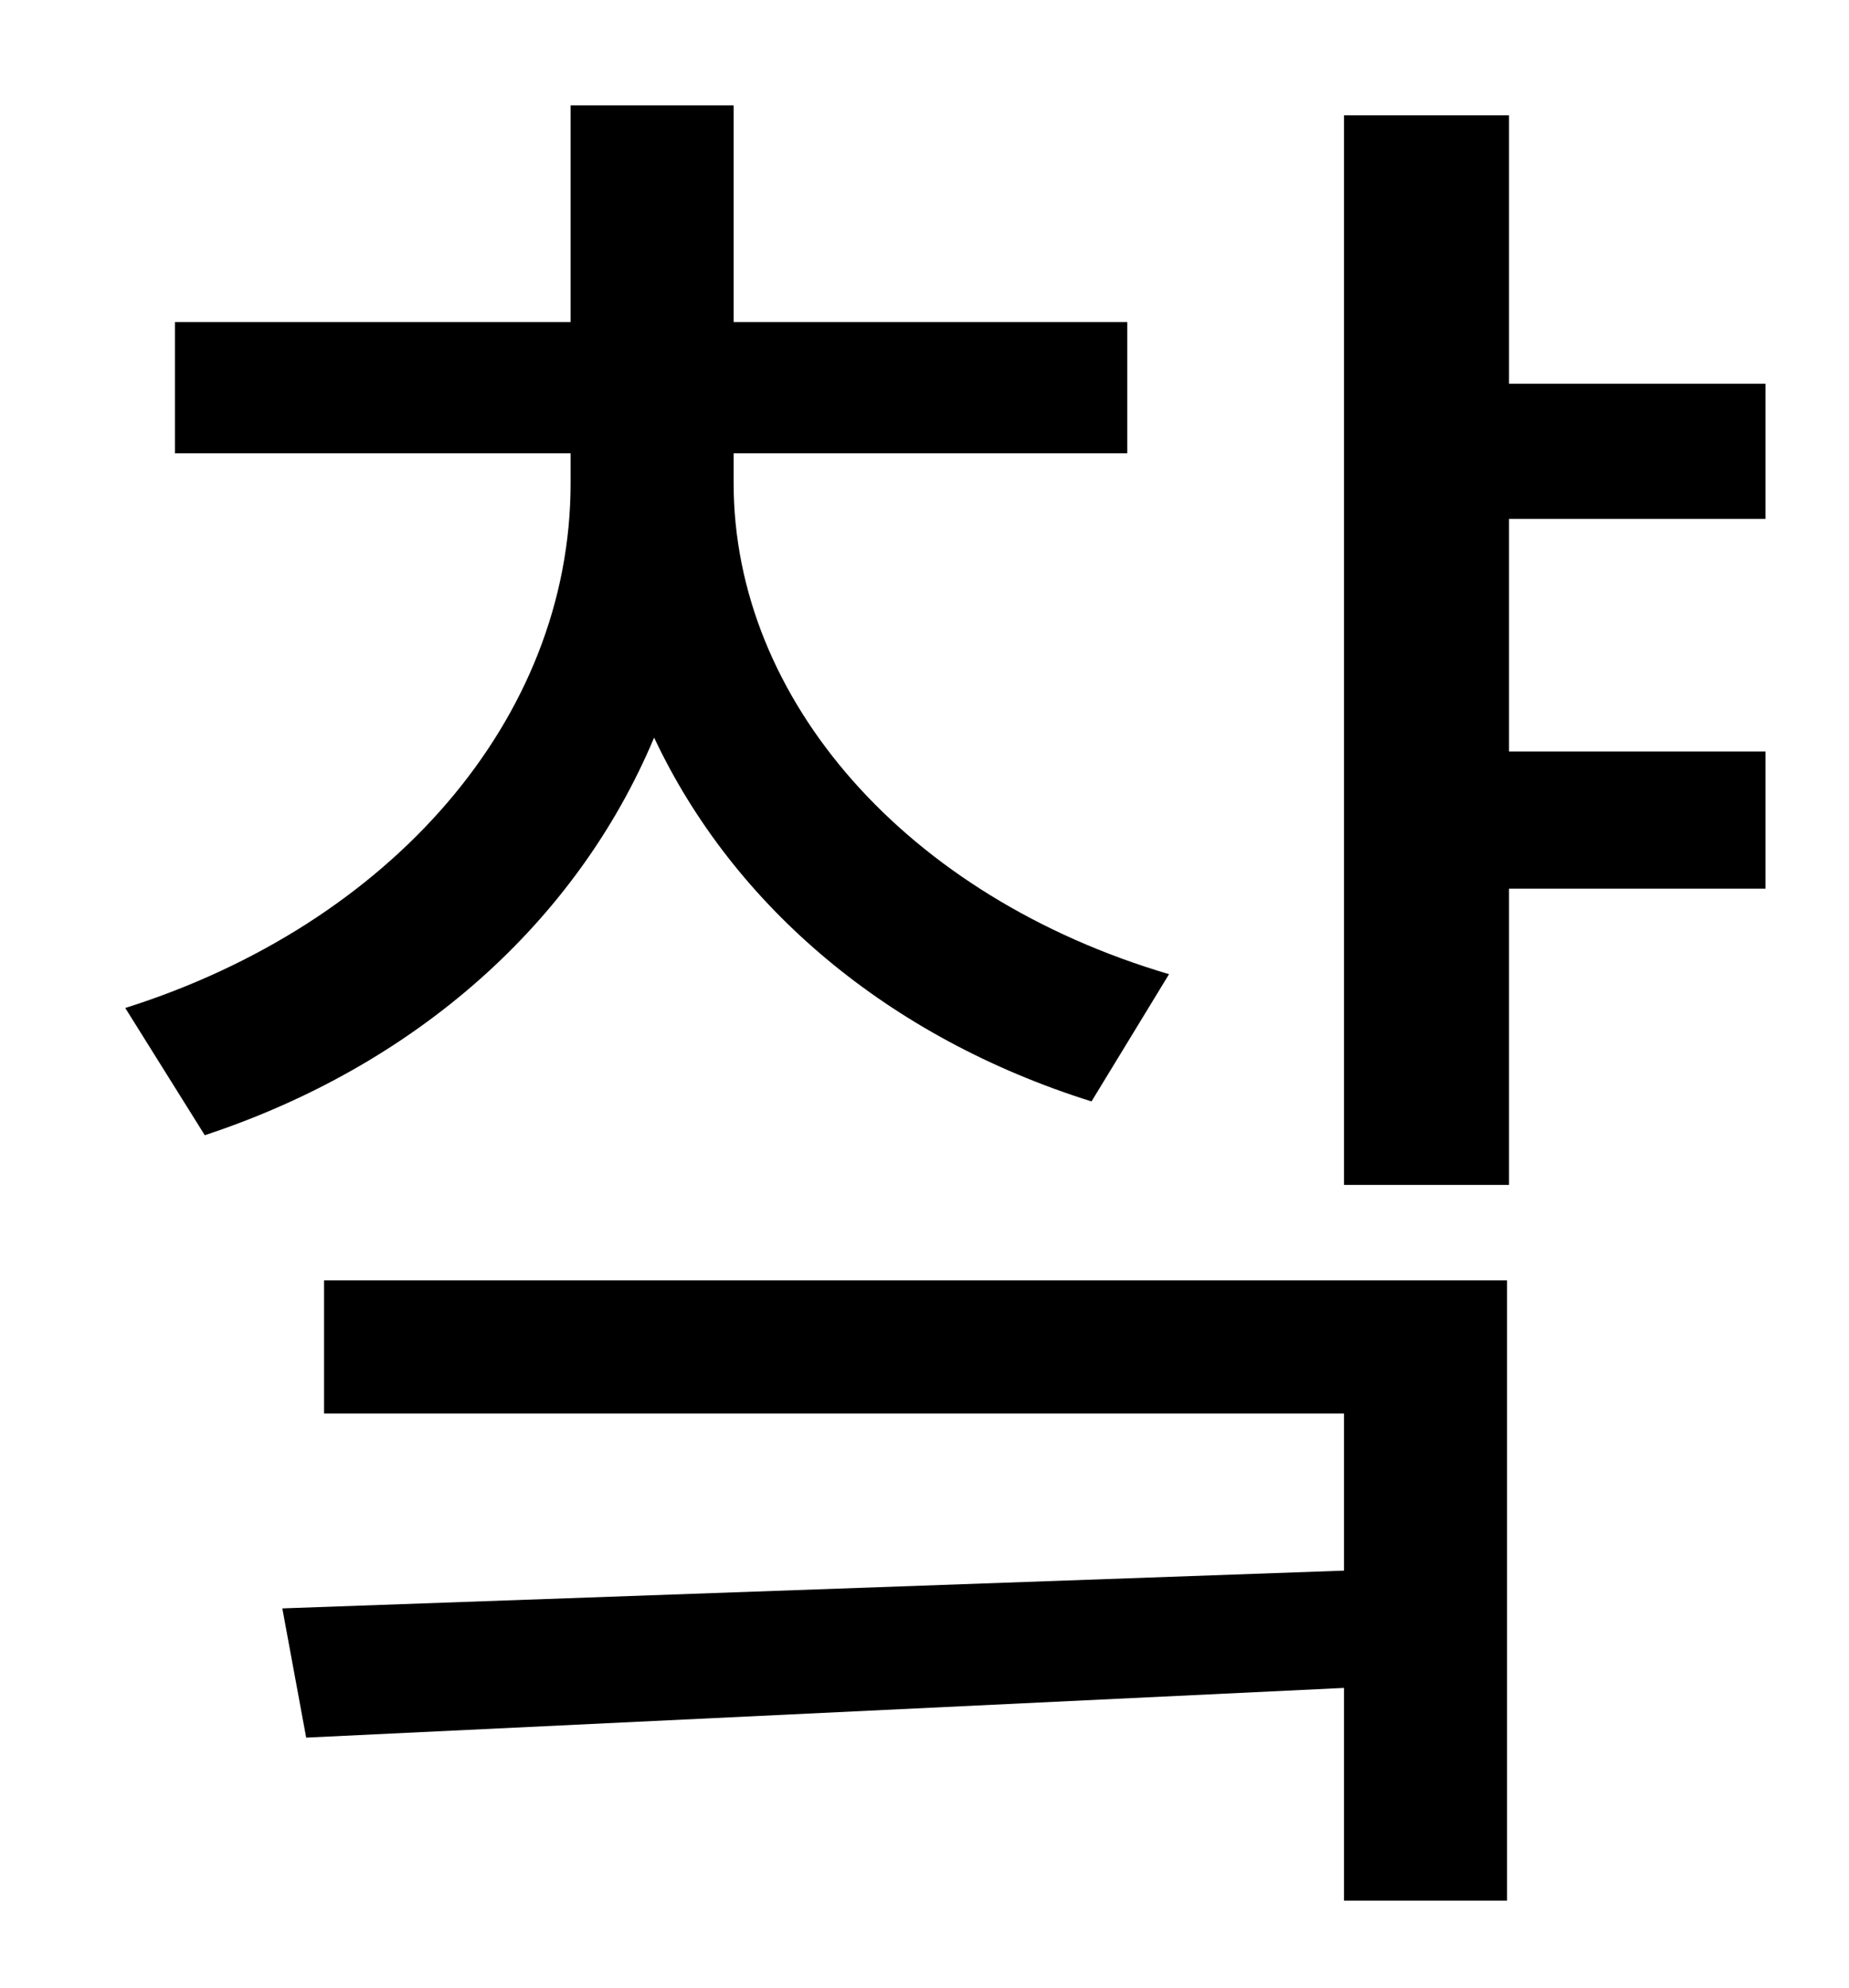 <?xml version="1.0" standalone="no"?>
<!DOCTYPE svg PUBLIC "-//W3C//DTD SVG 1.1//EN" "http://www.w3.org/Graphics/SVG/1.1/DTD/svg11.dtd" >
<svg xmlns="http://www.w3.org/2000/svg" xmlns:xlink="http://www.w3.org/1999/xlink" version="1.1" viewBox="-10 0 930 1000">
   <path fill="currentColor"
d="M578 490l-39 64c-102 -32 -180 -98 -220 -183c-39 93 -120 165 -226 200l-40 -64c133 -42 224 -145 224 -264v-15h-199v-66h199v-109h82v109h198v66h-198v15c0 109 87 208 219 247zM153 711v-67h595v312h-82v-107l-522 25l-12 -65l534 -19v-79h-513zM878 261h-129v117
h129v69h-129v149h-83v-538h83v135h129v68z" />
</svg>
